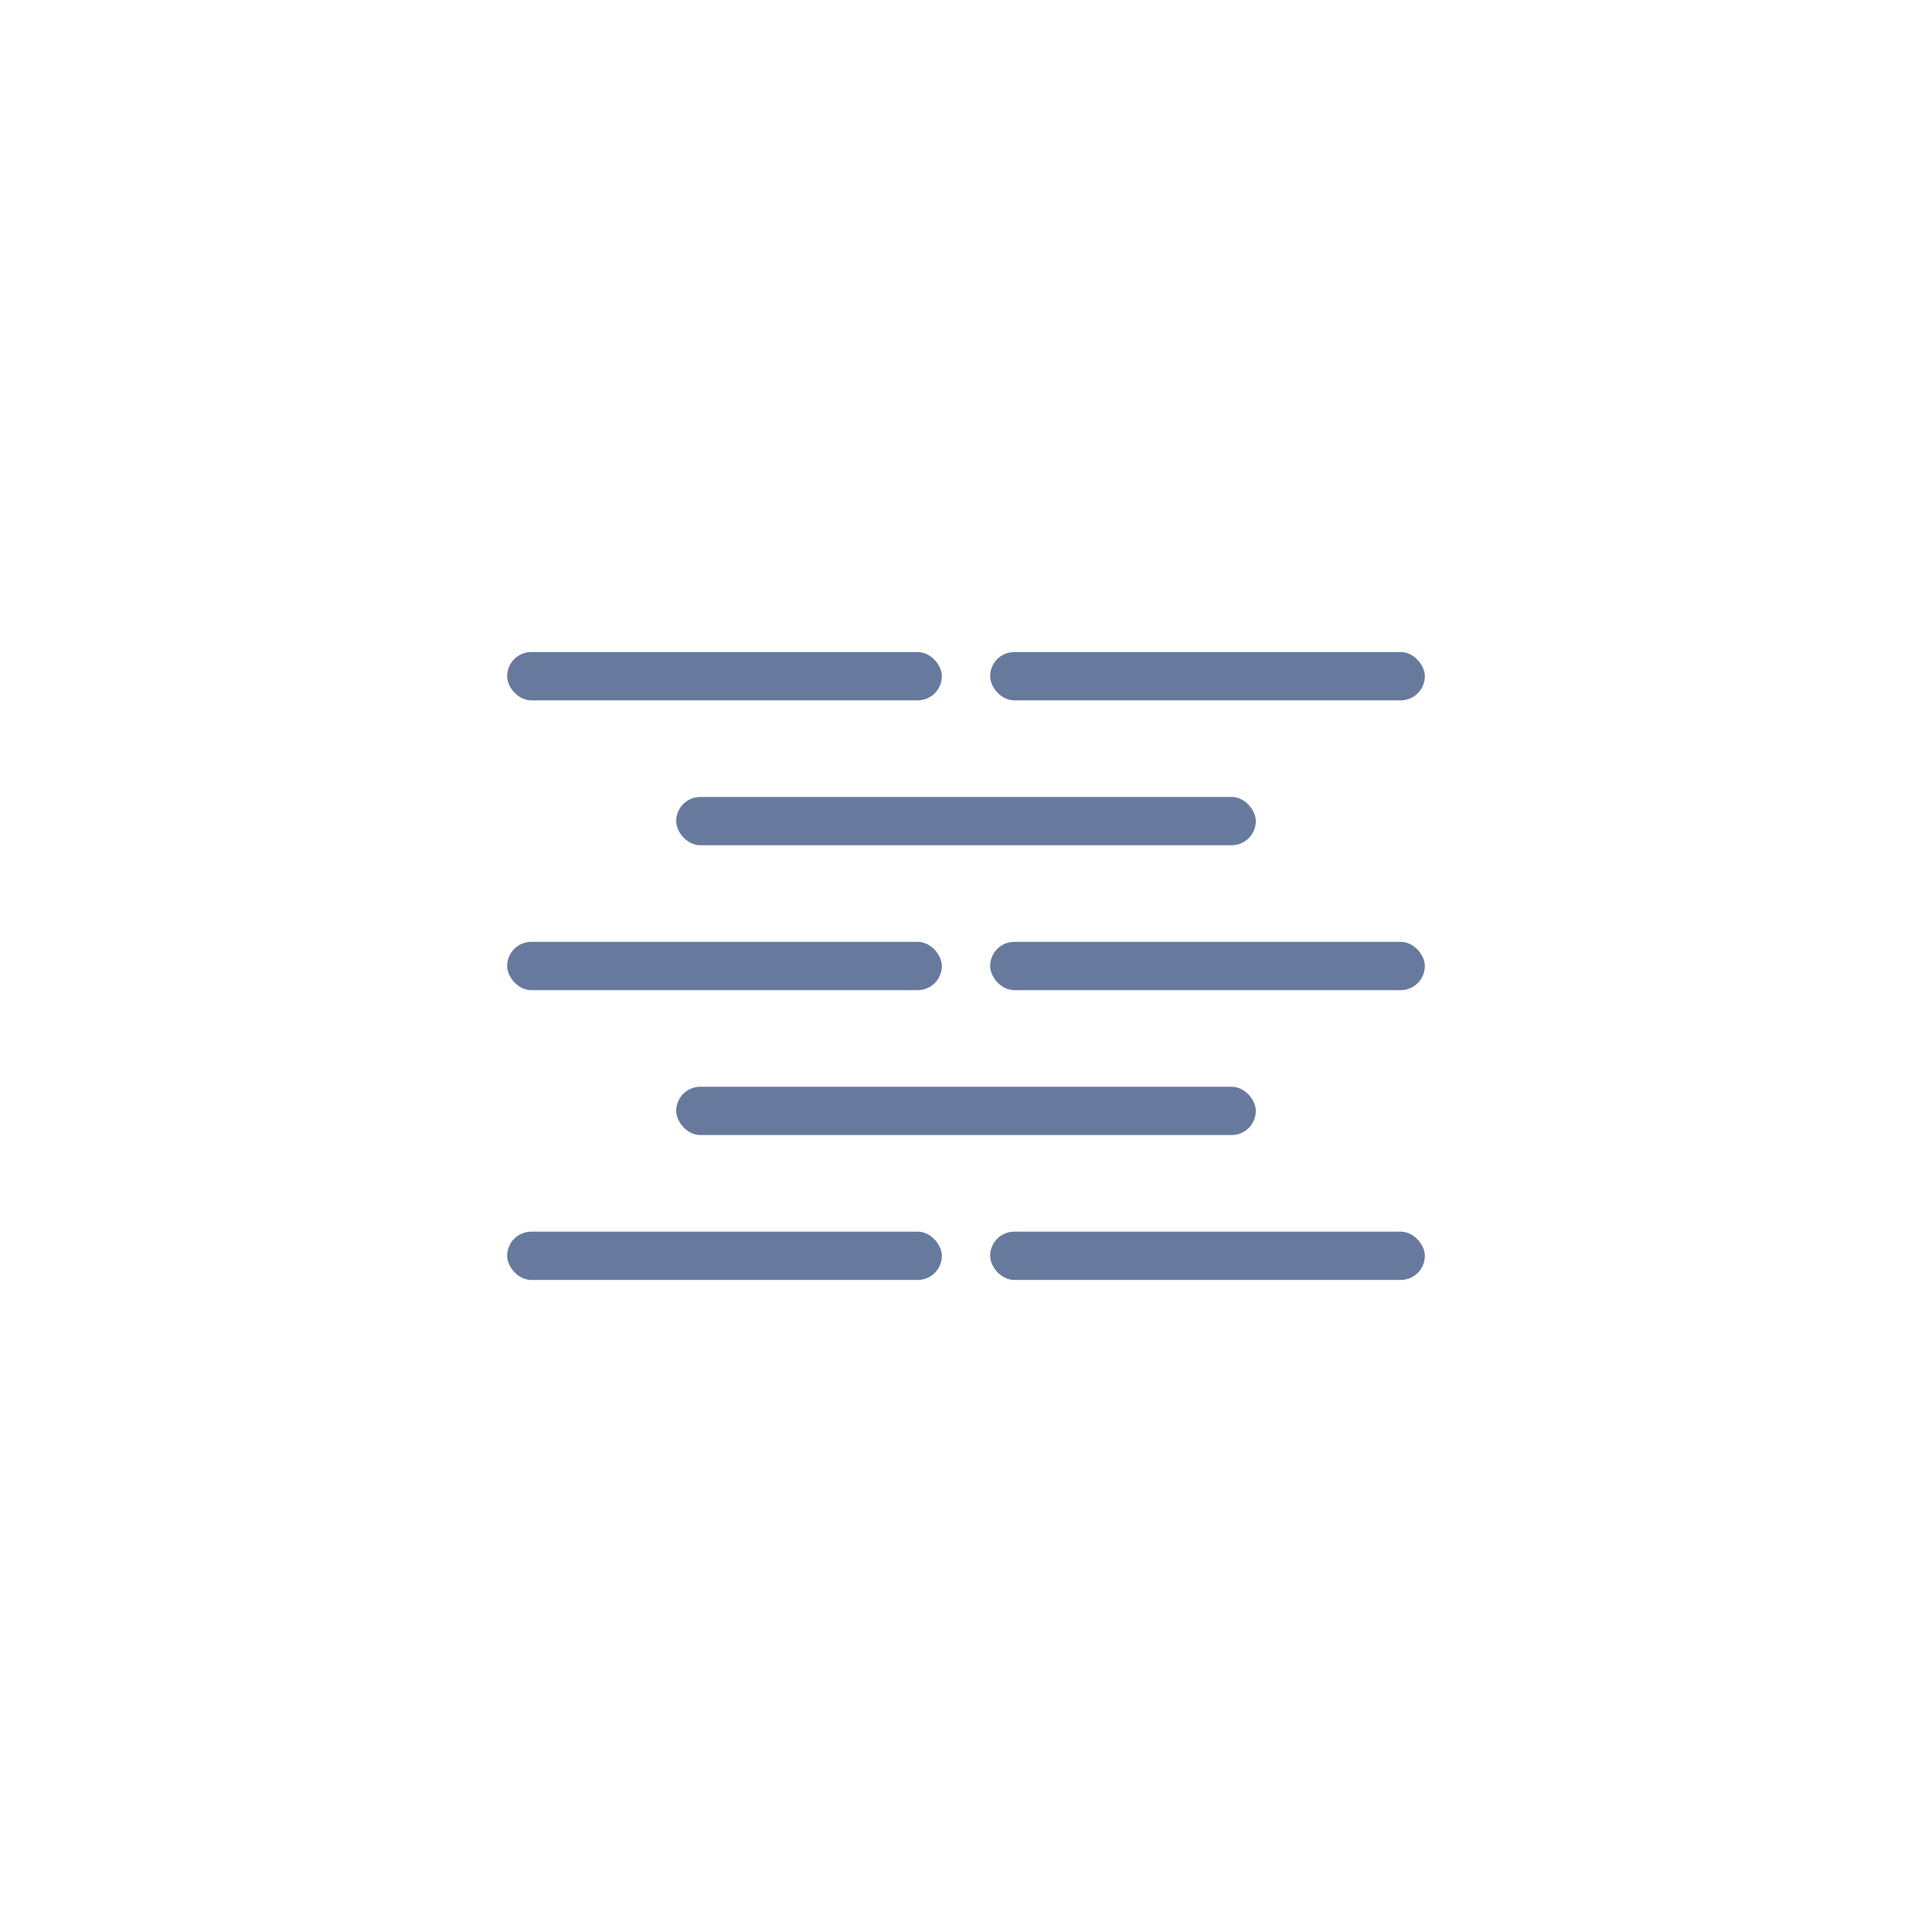 <svg width="80" height="80" viewBox="0 0 80 80" fill="none" xmlns="http://www.w3.org/2000/svg">
<rect x="59" y="29" width="18" height="2" rx="1" transform="rotate(180 59 29)" fill="#677A9E"/>
<rect x="39" y="29" width="18" height="2" rx="1" transform="rotate(180 39 29)" fill="#677A9E"/>
<rect x="28" y="33" width="24" height="2" rx="1" fill="#677A9E"/>
<rect x="59" y="41" width="18" height="2" rx="1" transform="rotate(180 59 41)" fill="#677A9E"/>
<rect x="39" y="41" width="18" height="2" rx="1" transform="rotate(180 39 41)" fill="#677A9E"/>
<rect x="28" y="45" width="24" height="2" rx="1" fill="#677A9E"/>
<rect x="59" y="53" width="18" height="2" rx="1" transform="rotate(180 59 53)" fill="#677A9E"/>
<rect x="39" y="53" width="18" height="2" rx="1" transform="rotate(180 39 53)" fill="#677A9E"/>
</svg>
